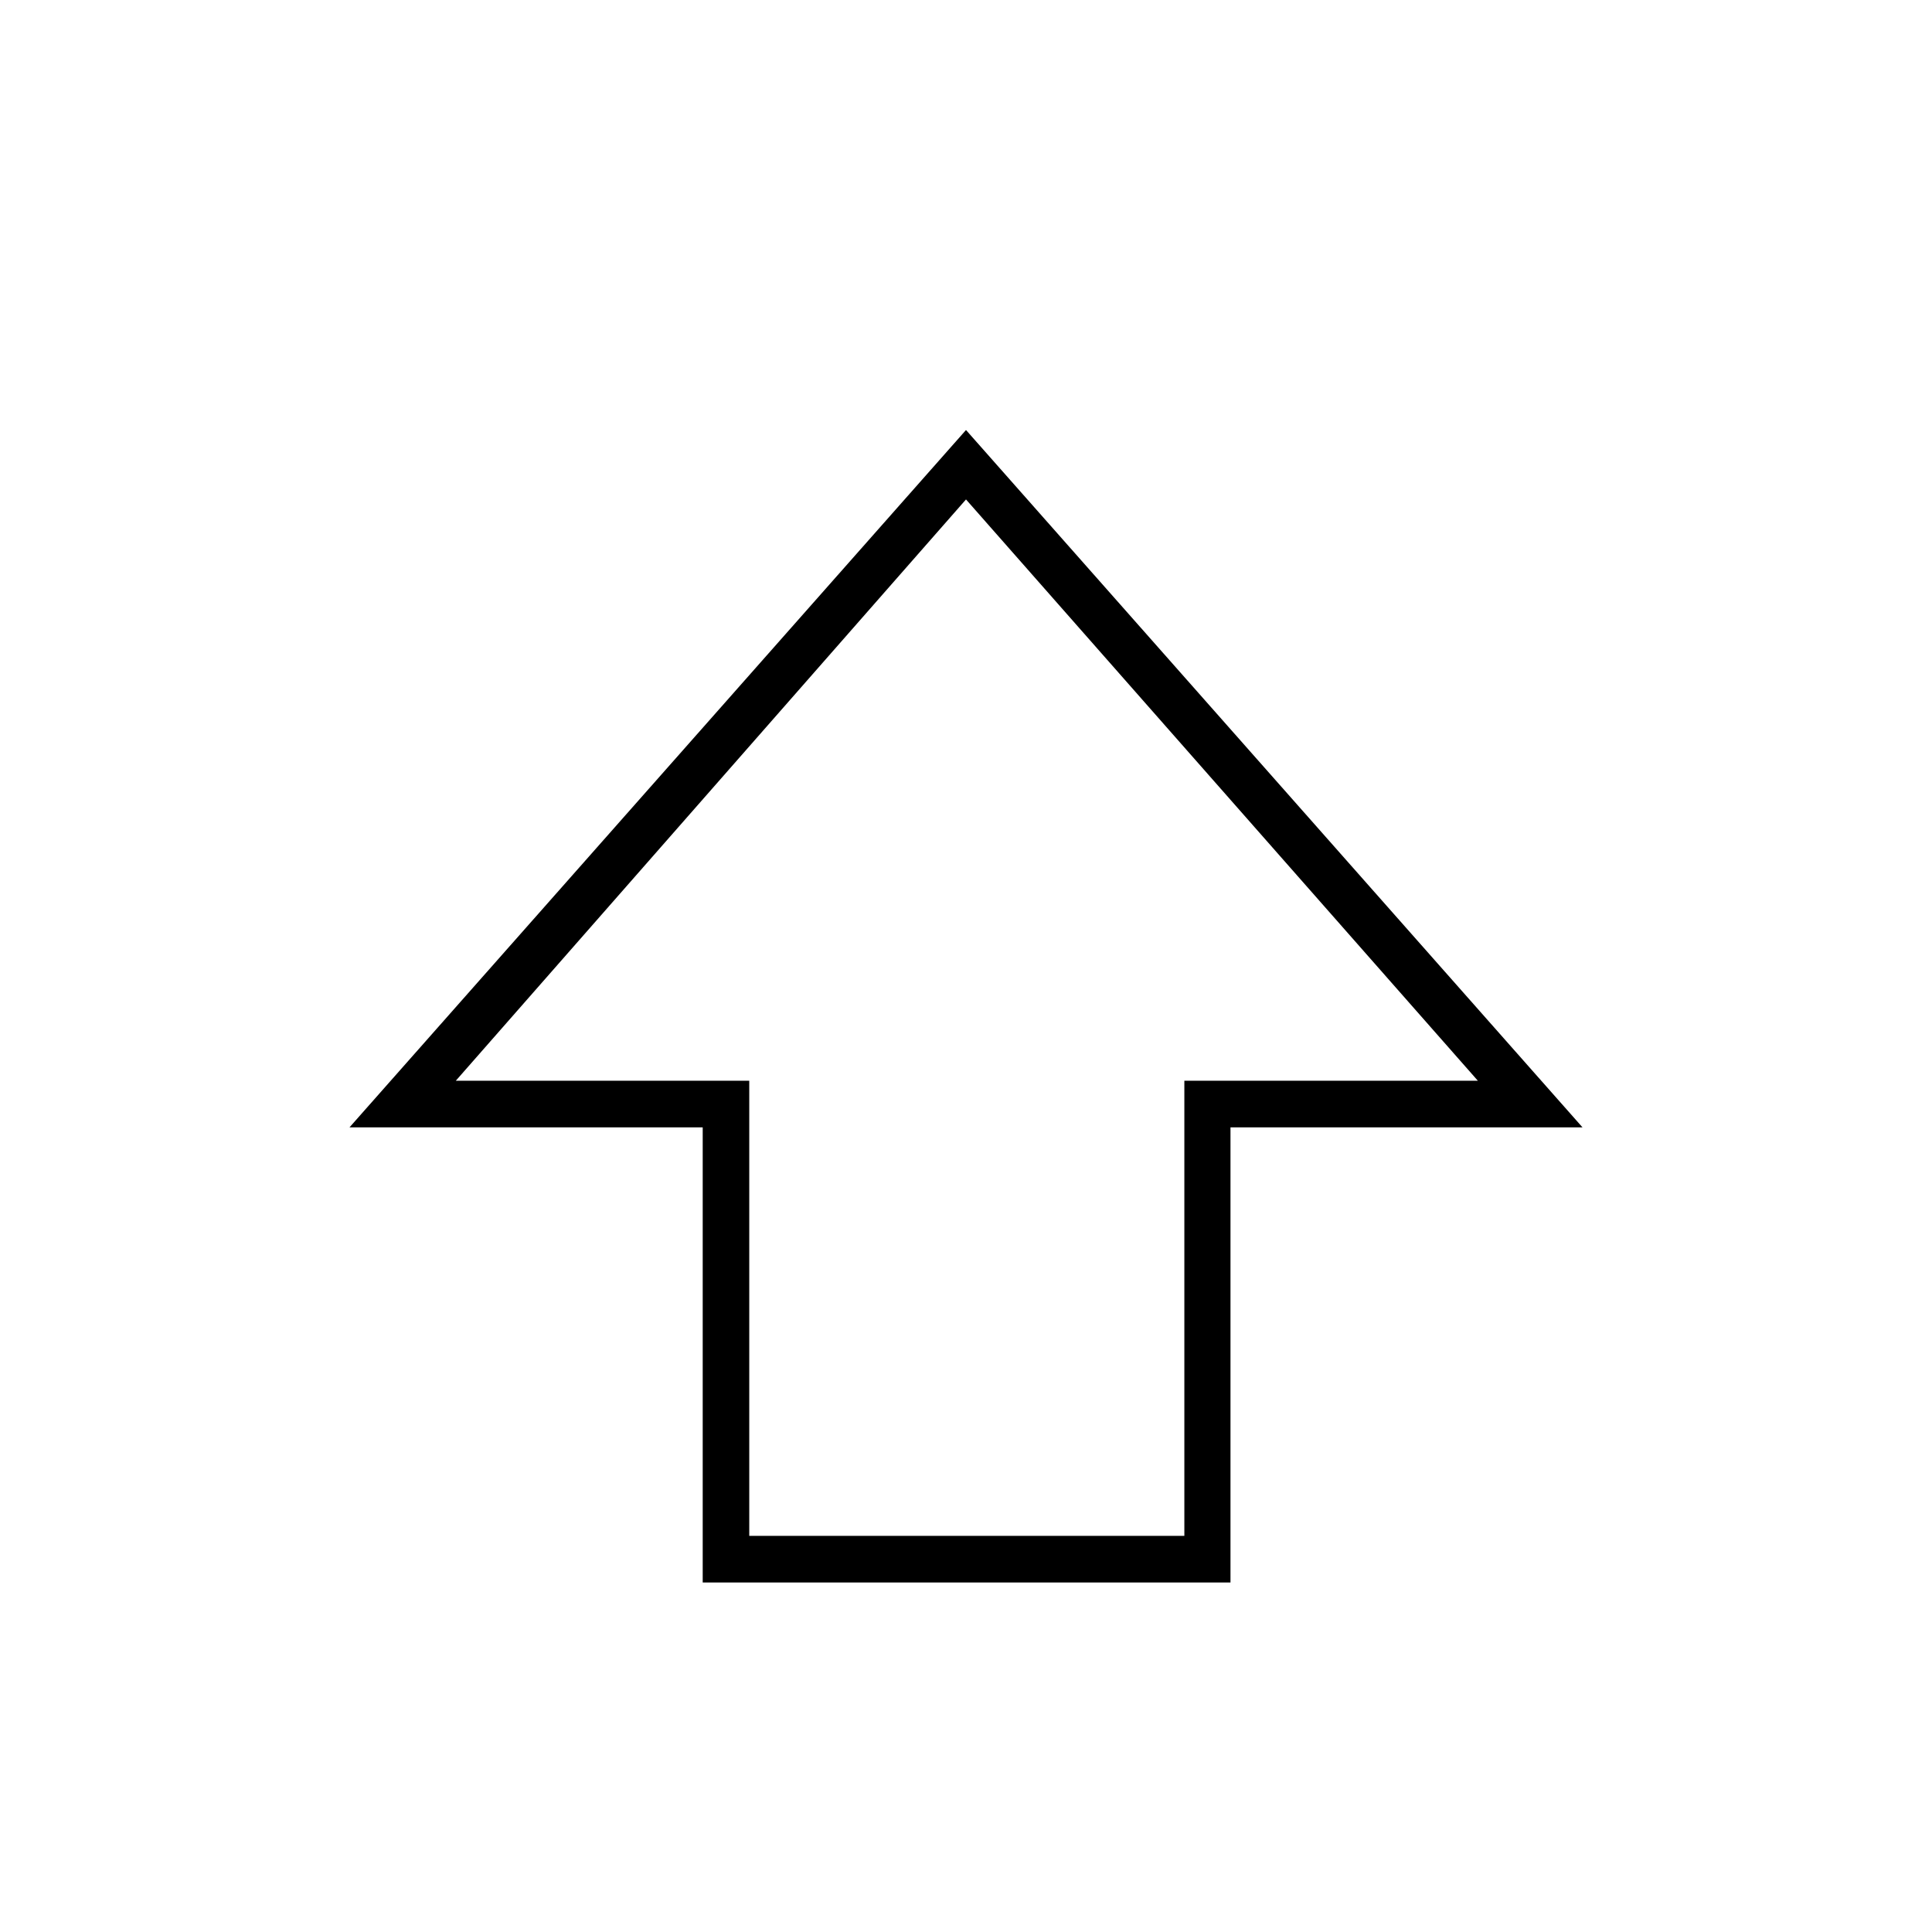 <svg xmlns="http://www.w3.org/2000/svg" height="40" viewBox="0 -960 960 960" width="40"><path d="M349.17-173.67v-226.16h-175.5L480-746.33l306.33 346.5H611.42v226.16H349.17Zm23.13-23.16h216.2V-423h145.83L480-711.83 226.5-423h145.8v226.17ZM480-423Z"/></svg>